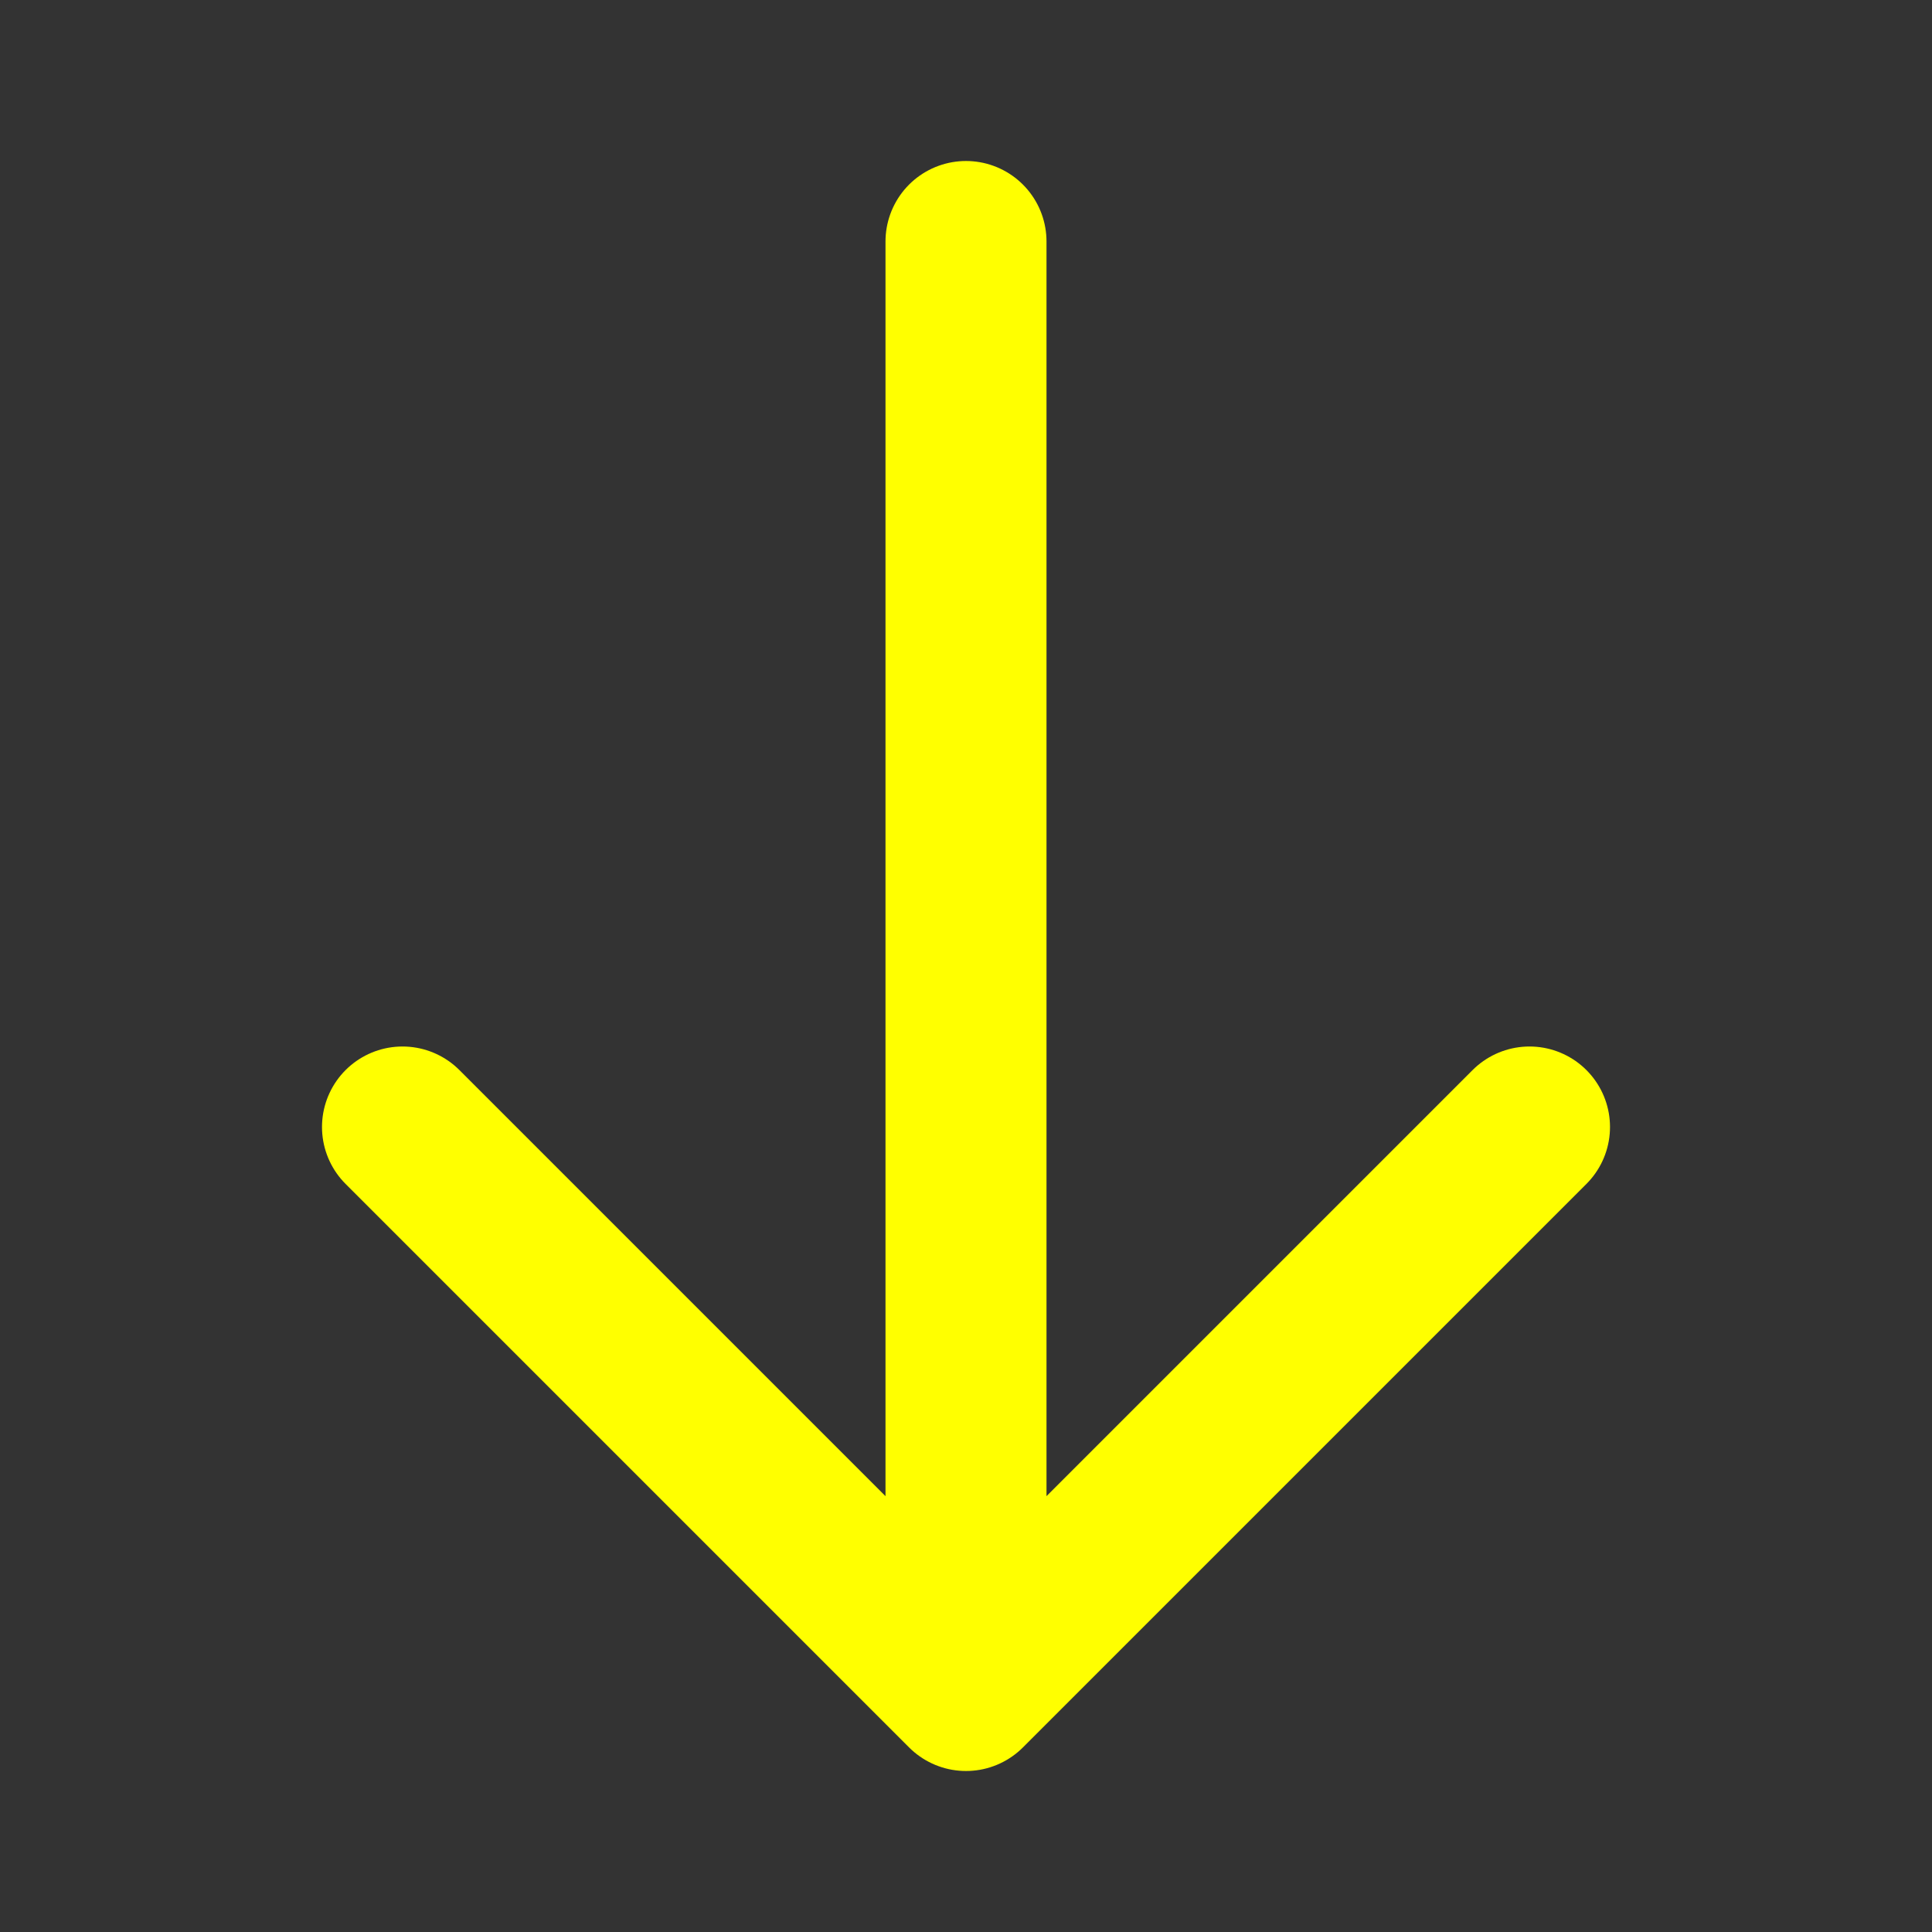 <svg width="24" height="24" viewBox="0 0 24 24" fill="none" xmlns="http://www.w3.org/2000/svg">
<rect x="0" y="0" width="24" height="24" fill="#333333" stroke="none"/>
<path d="M12 3V21M12 21L5 14M12 21L19 14" stroke="yellow" stroke-width="2" stroke-linecap="round" stroke-linejoin="round"/>
</svg>
